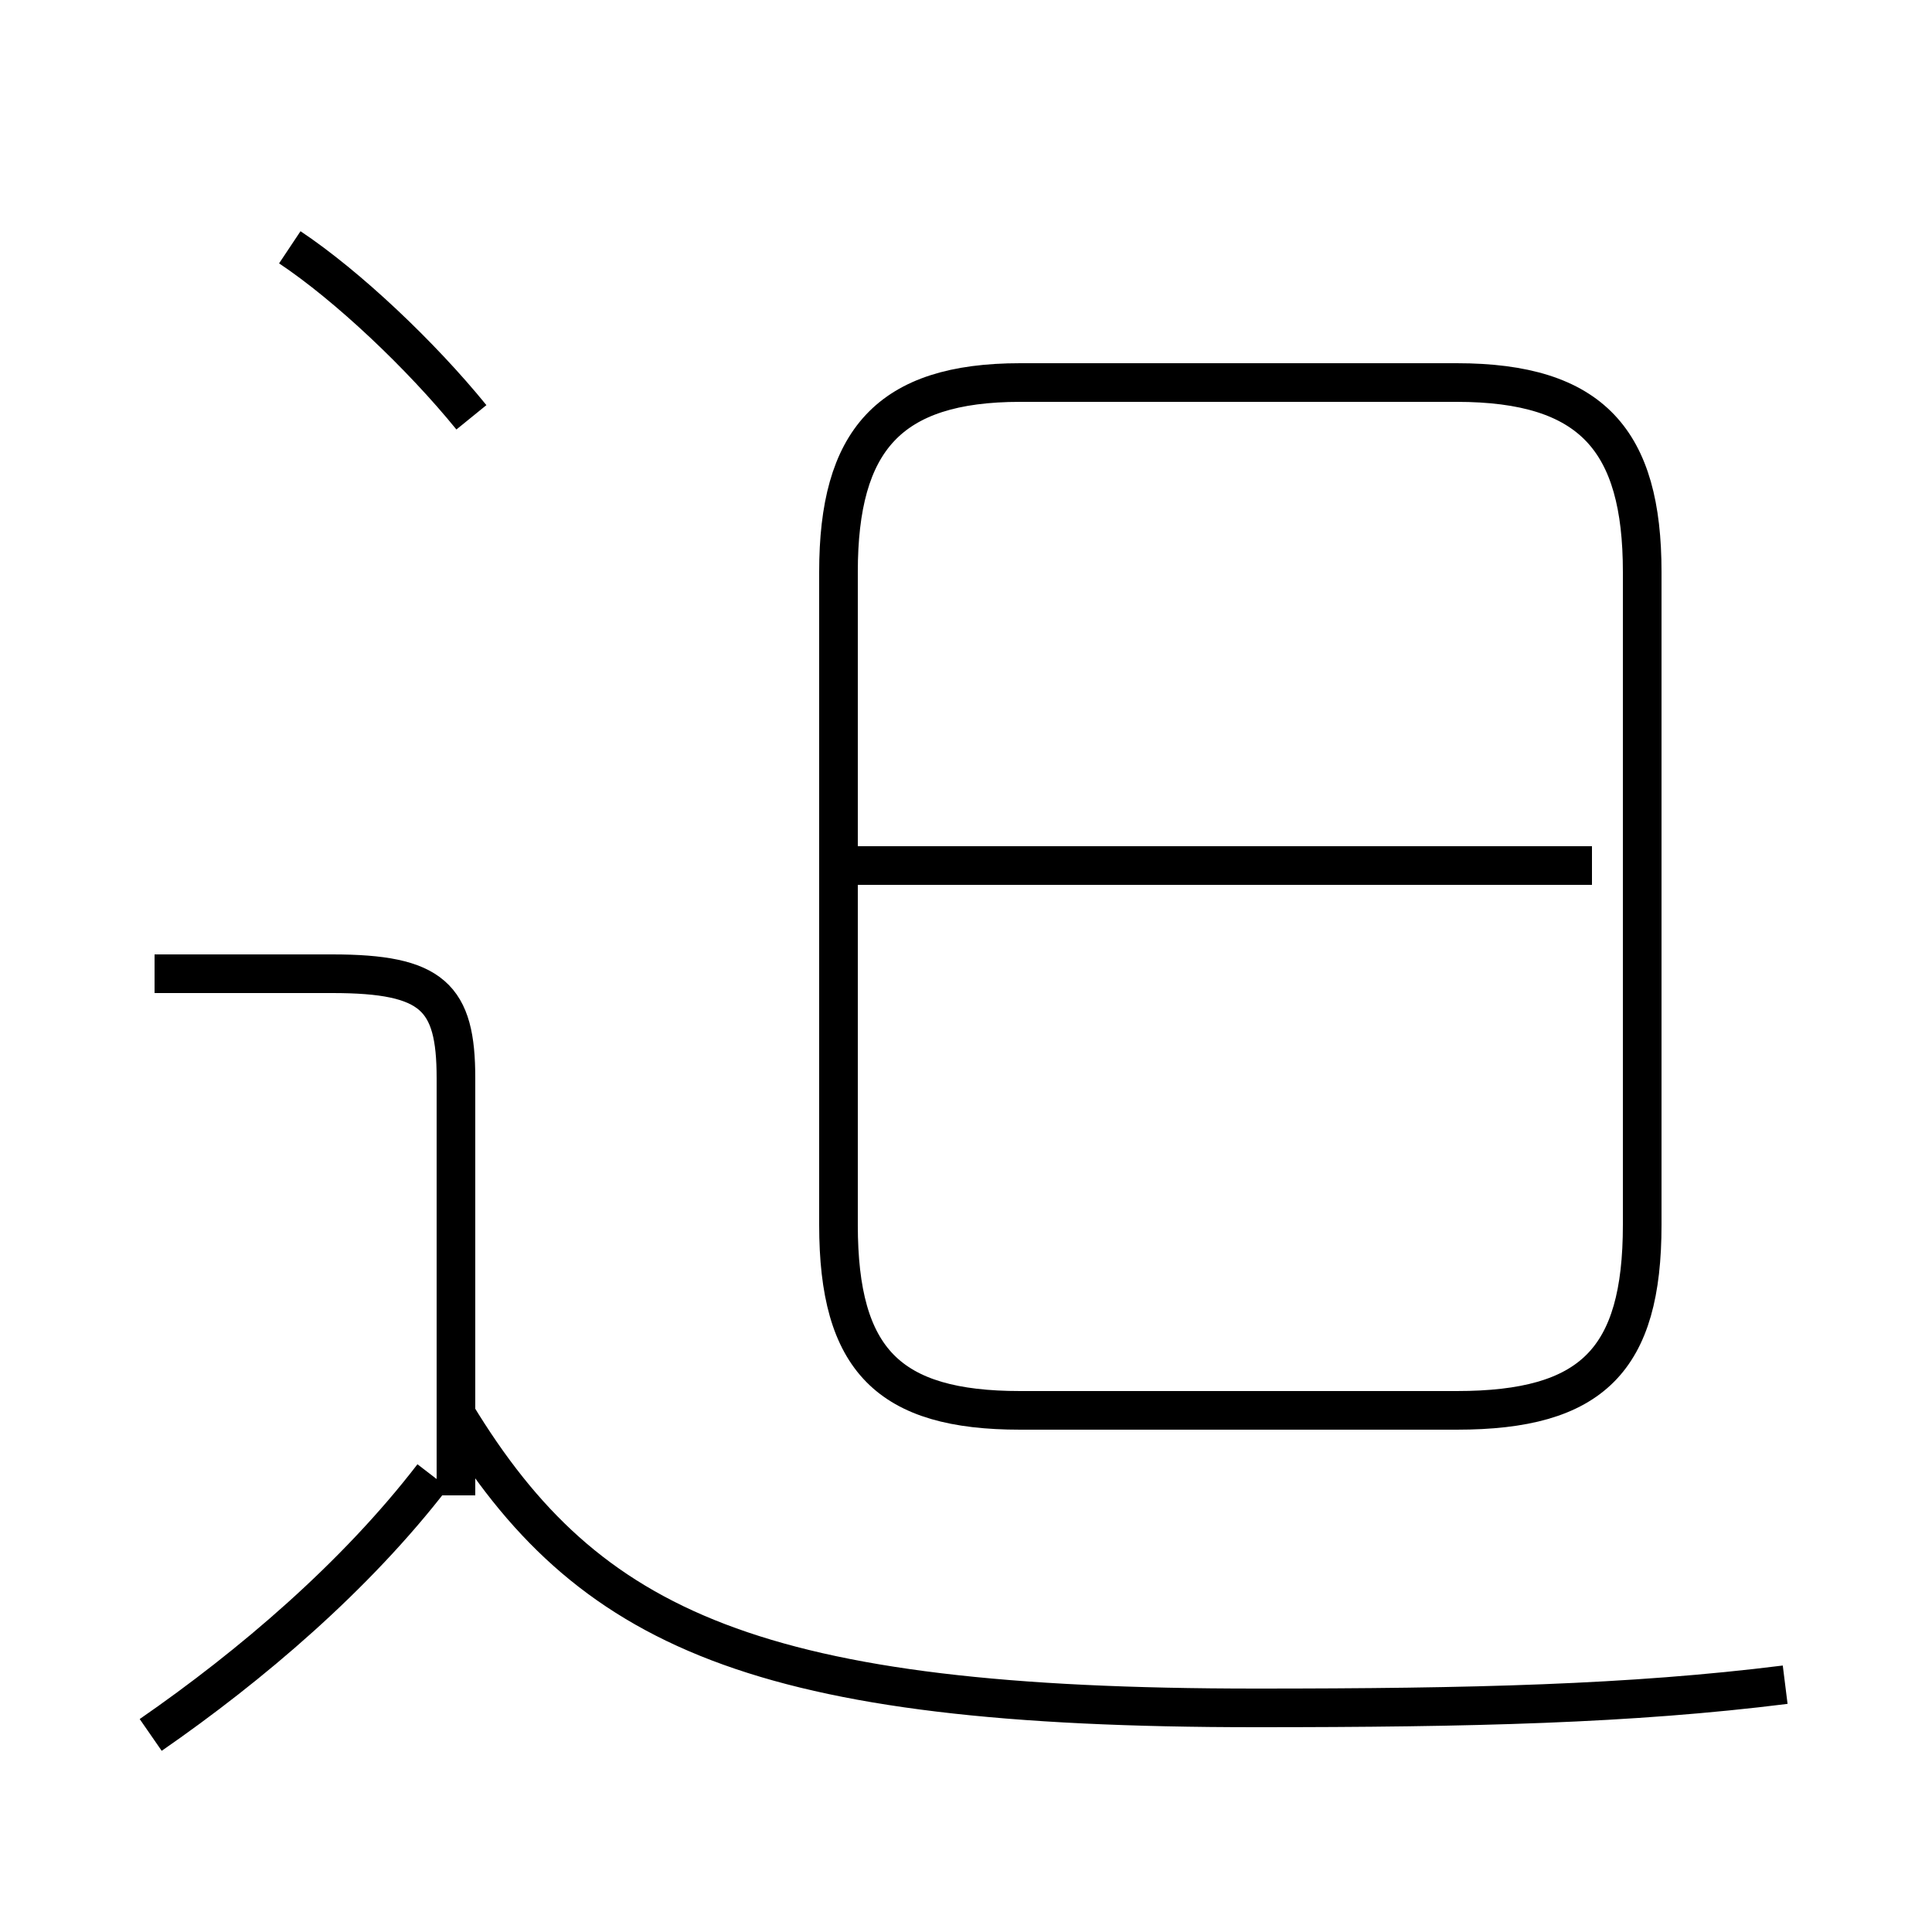 <?xml version='1.0' encoding='utf8'?>
<svg viewBox="0.0 -44.0 50.0 50.0" version="1.1" xmlns="http://www.w3.org/2000/svg">
<rect x="0.0" y="-44.0" width="50.0" height="50.0" fill="#808080" stroke="none"/>
<rect x="-1000" y="-1000" width="2000" height="2000" stroke="white" fill="white"/>
<g style="fill:none; stroke:#000000;  stroke-width:1">
<path d="M 12.2 33.2 C 10.9 34.8 9.0 36.6 7.5 37.6 M 3.9 -0.9 C 6.5 0.9 9.2 3.2 11.2 5.8 M 11.8 5.3 L 11.8 16.1 C 11.8 18.2 11.2 18.8 8.6 18.8 L 4.0 18.8 M 46.2 0.4 C 42.2 -0.1 38.1 -0.2 32.5 -0.2 C 19.6 -0.2 15.2 1.8 11.8 7.4 M 26.4 7.5 L 37.7 7.5 C 41.2 7.5 42.5 8.8 42.5 12.3 L 42.5 29.2 C 42.5 32.6 41.2 34.1 37.7 34.1 L 26.4 34.1 C 23.0 34.1 21.7 32.6 21.7 29.2 L 21.7 12.3 C 21.7 8.8 23.0 7.5 26.4 7.5 Z M 41.2 21.6 L 22.2 21.6 M 41.2 21.6 L 22.2 21.6 " transform="scale(1, -1)" />
</g>
</svg>